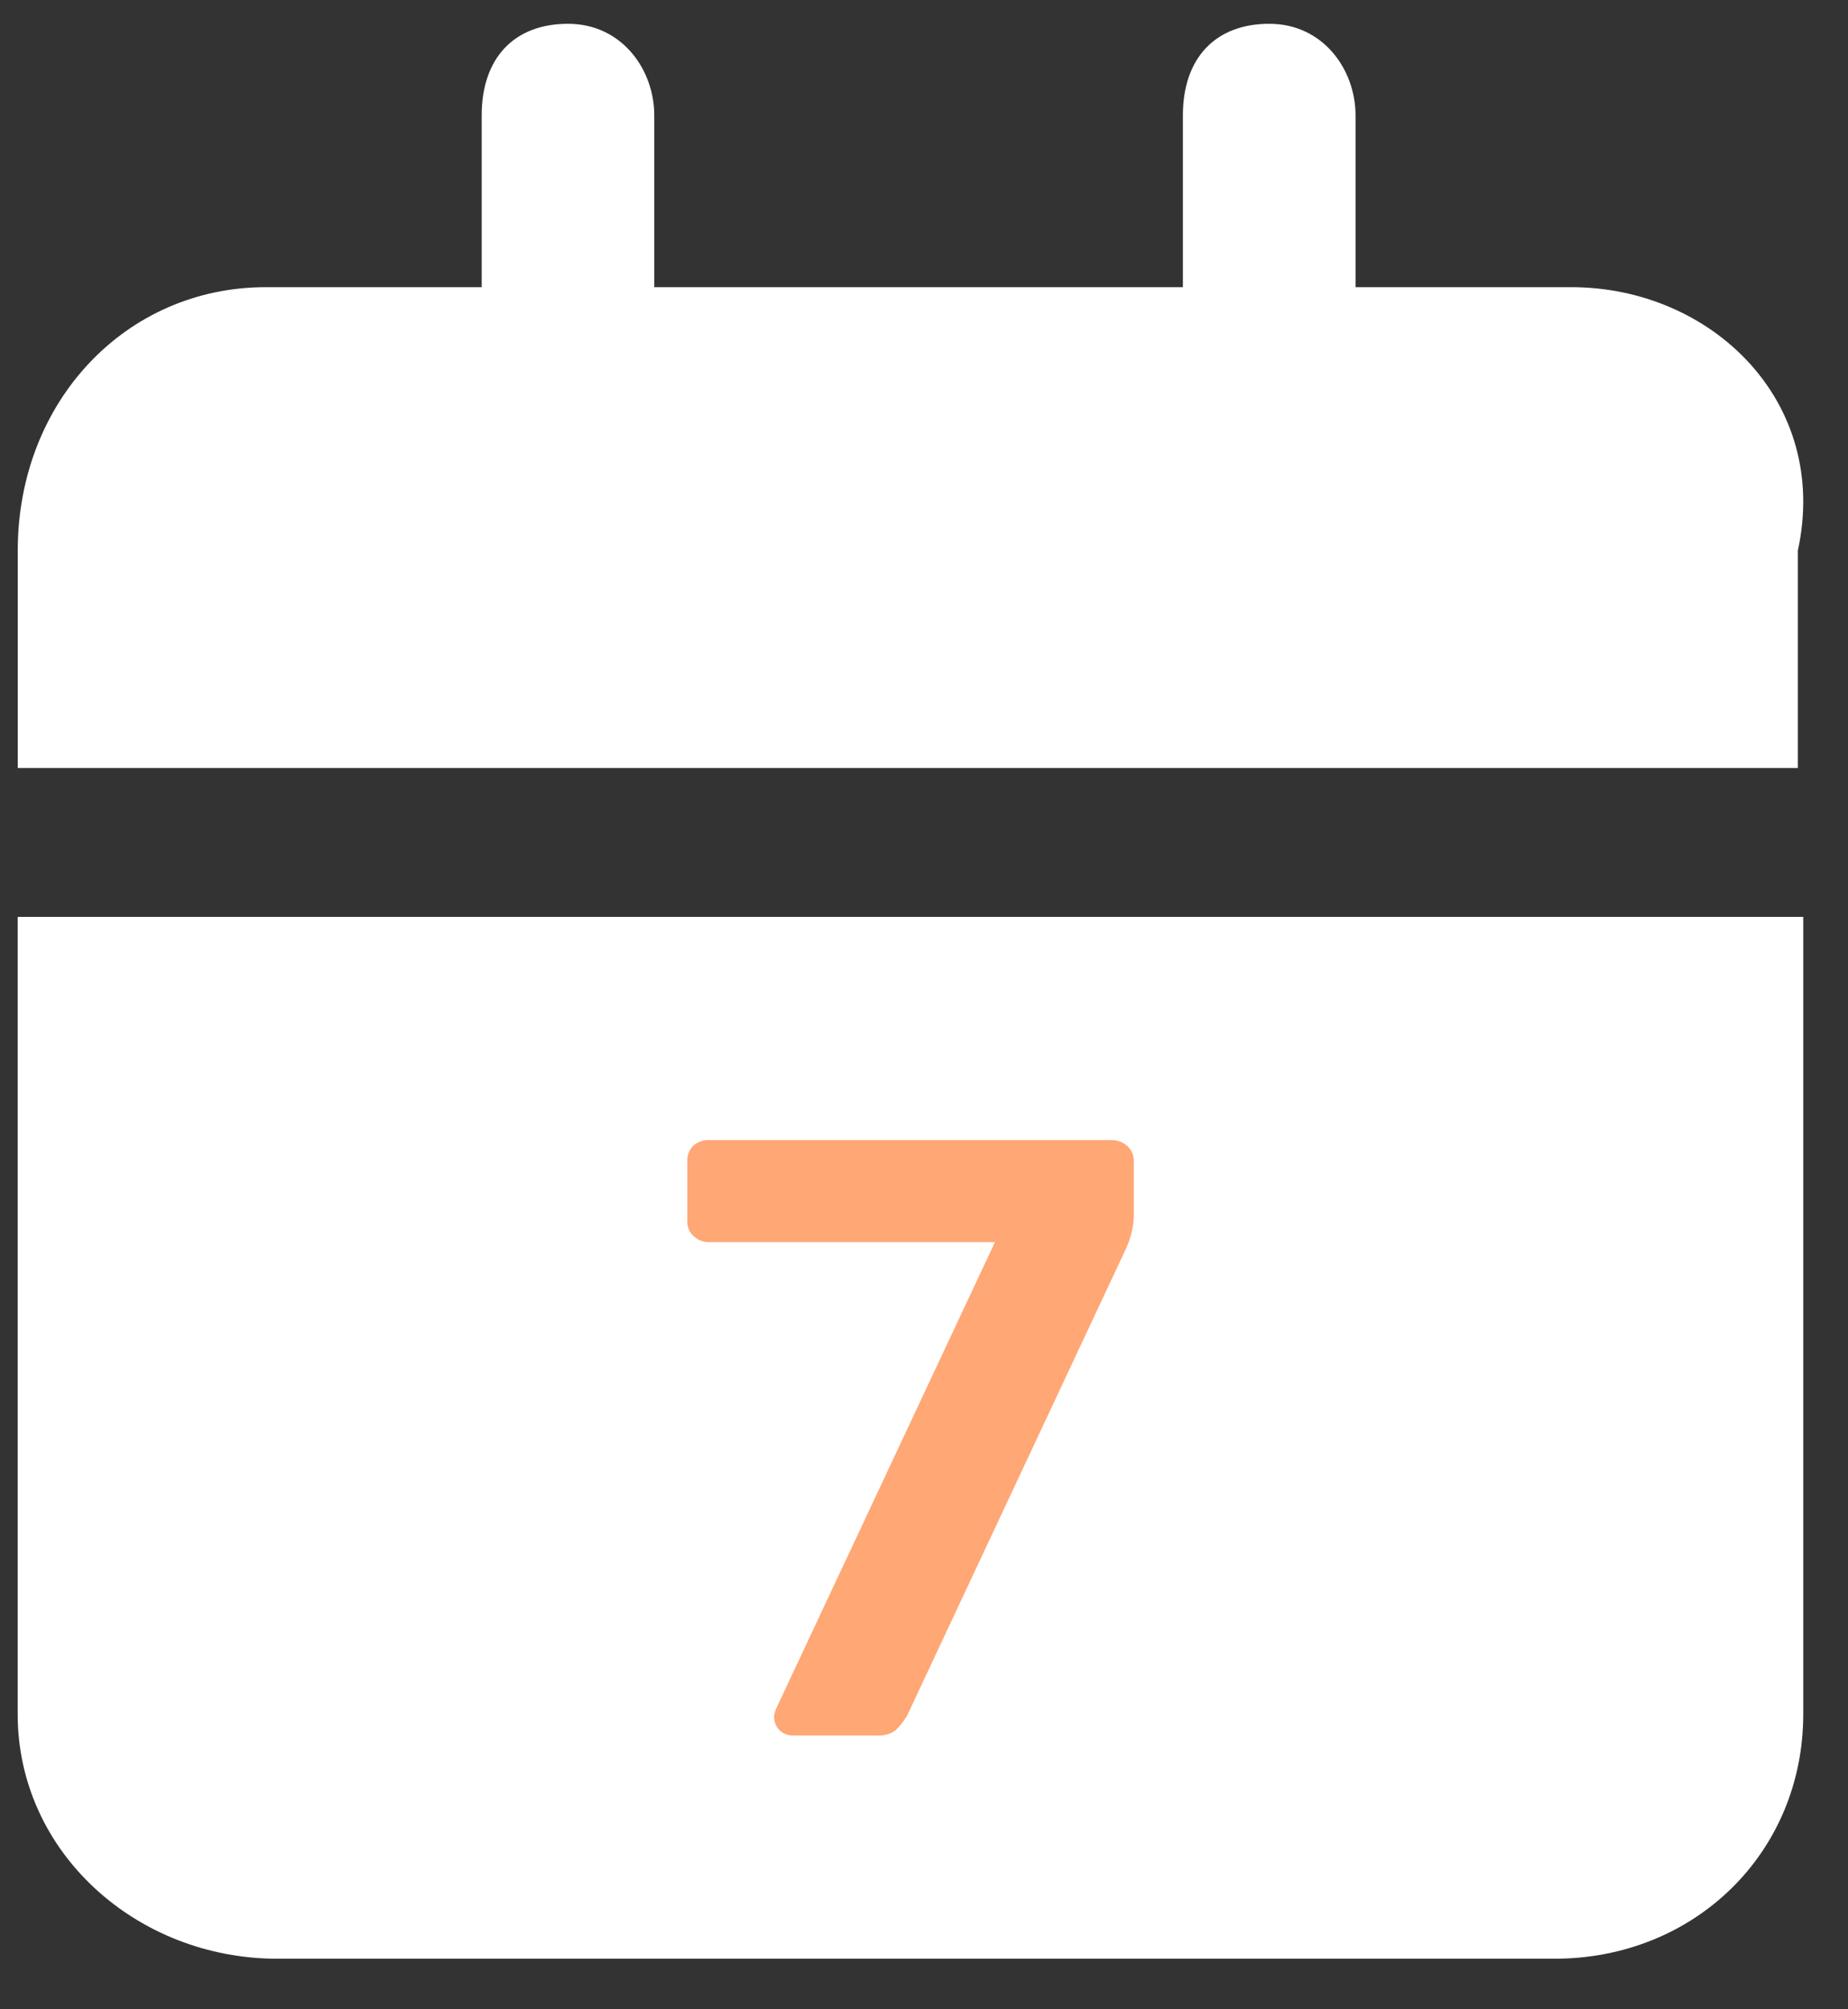 <svg width="23" height="25" fill="none" xmlns="http://www.w3.org/2000/svg"><rect width="100%" height="100%" fill="#333333" stroke="none"/><path d="M.22 21.328c0 1.72 1.482 3.043 3.233 3.043h15.892c1.751 0 3.098-1.323 3.098-3.043v-9.92H.22v9.92zM19.556 3.573h-2.685V1.436c0-.57-.403-1.14-1.074-1.14-.672 0-1.075.428-1.075 1.14v2.137H8.143V1.436c0-.57-.403-1.14-1.074-1.14-.672 0-1.074.428-1.074 1.14v2.137H3.309C1.564 3.573.221 4.998.221 6.85v2.706h22.155V6.85c.403-1.852-1.074-3.277-2.82-3.277z" fill="#fff"/><path d="M9.873 21.593a.24.24 0 01-.17-.064.243.243 0 01-.069-.169c0-.021.008-.053.023-.095l2.726-5.81H8.827a.273.273 0 01-.193-.074.237.237 0 01-.08-.18v-.75a.27.27 0 01.069-.191.288.288 0 01.204-.075h5c.082 0 .15.025.204.075.053.049.08.113.08.19v.667c0 .148-.039.3-.114.455l-2.704 5.767a.834.834 0 01-.148.19.337.337 0 01-.216.064H9.873z" fill="#FFA775"/></svg>